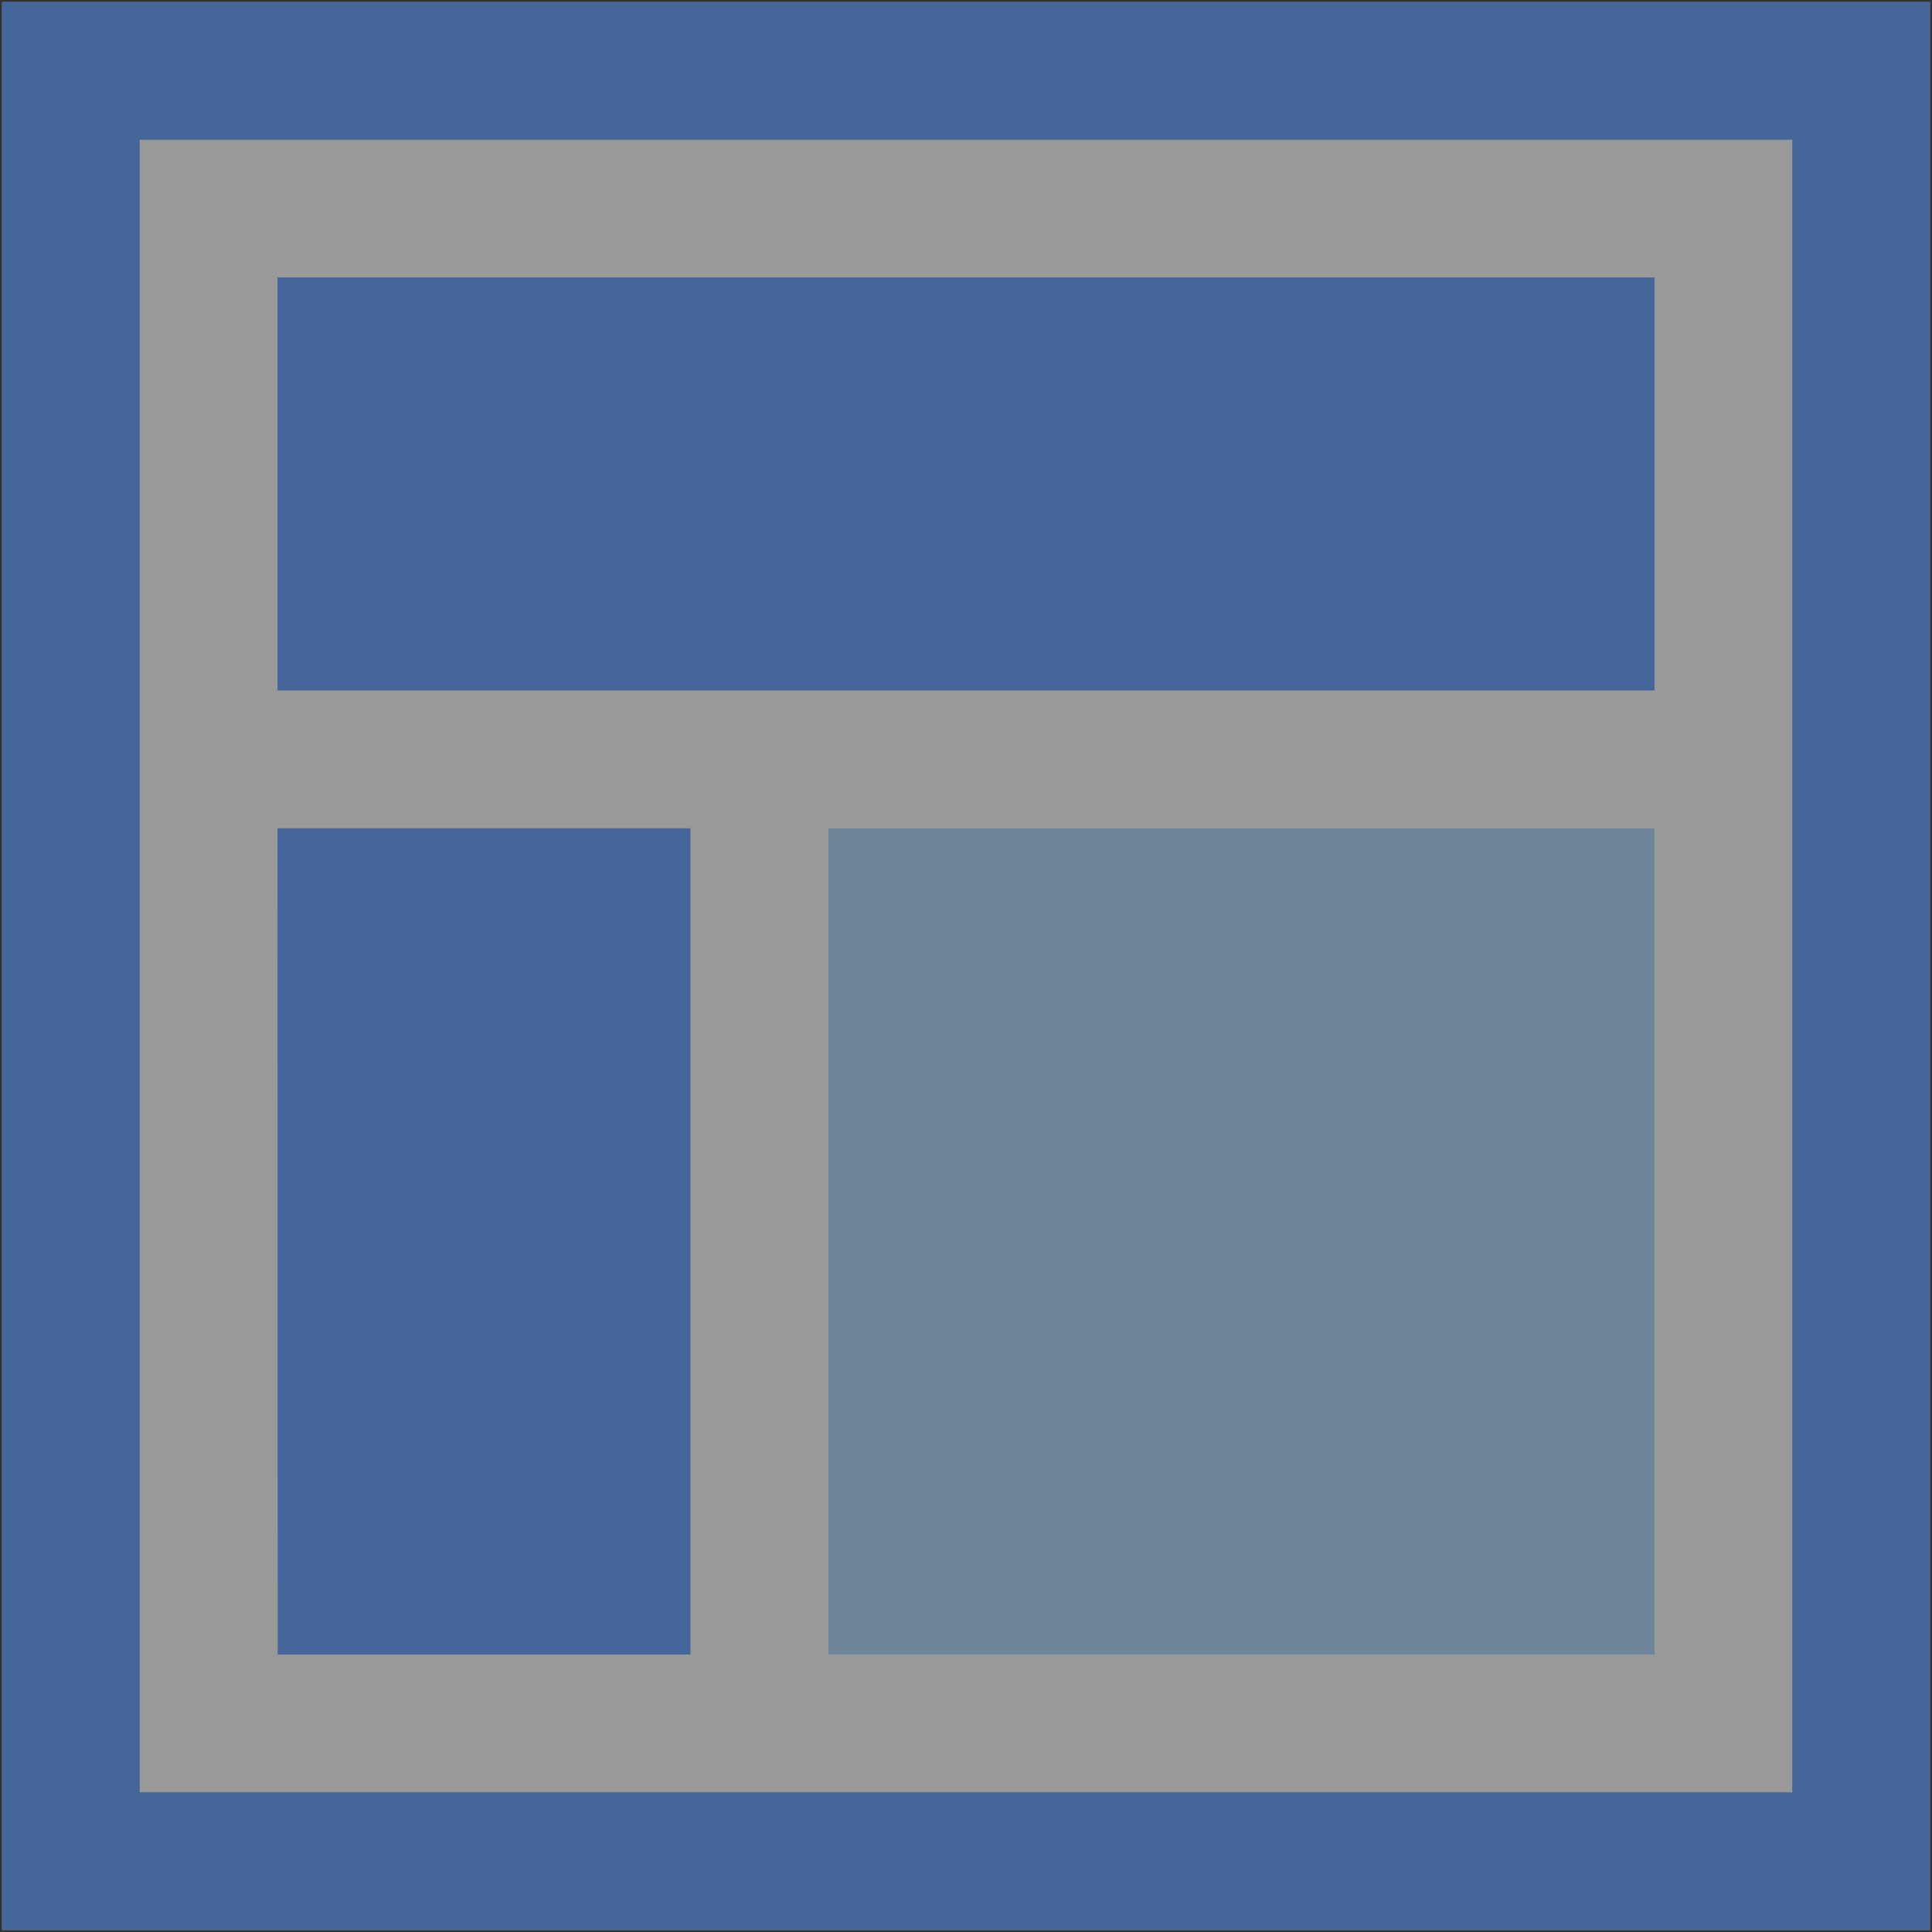 <svg xmlns="http://www.w3.org/2000/svg" width="16" height="16" zoomAndPan="disable" preserveAspectRatio="xmaxYmax"><rect width="100%" height="100%" fill="#333333" stroke="none"/><g opacity=".5"><path fill="#fff" d="M.017.017h15.966v15.966H.017z"/><path fill="#59f" d="M14.843 1.157v13.686H1.157V1.157h13.686m1.14-1.14H.017v15.966h15.966V.017z"/><path fill="#59f" d="M2.298 2.298h11.404v3.42H2.298zm0 4.562h3.42v6.842H2.3z"/><path fill="#abd7ff" d="M6.86 6.86h6.842v6.842H6.86z"/></g></svg>